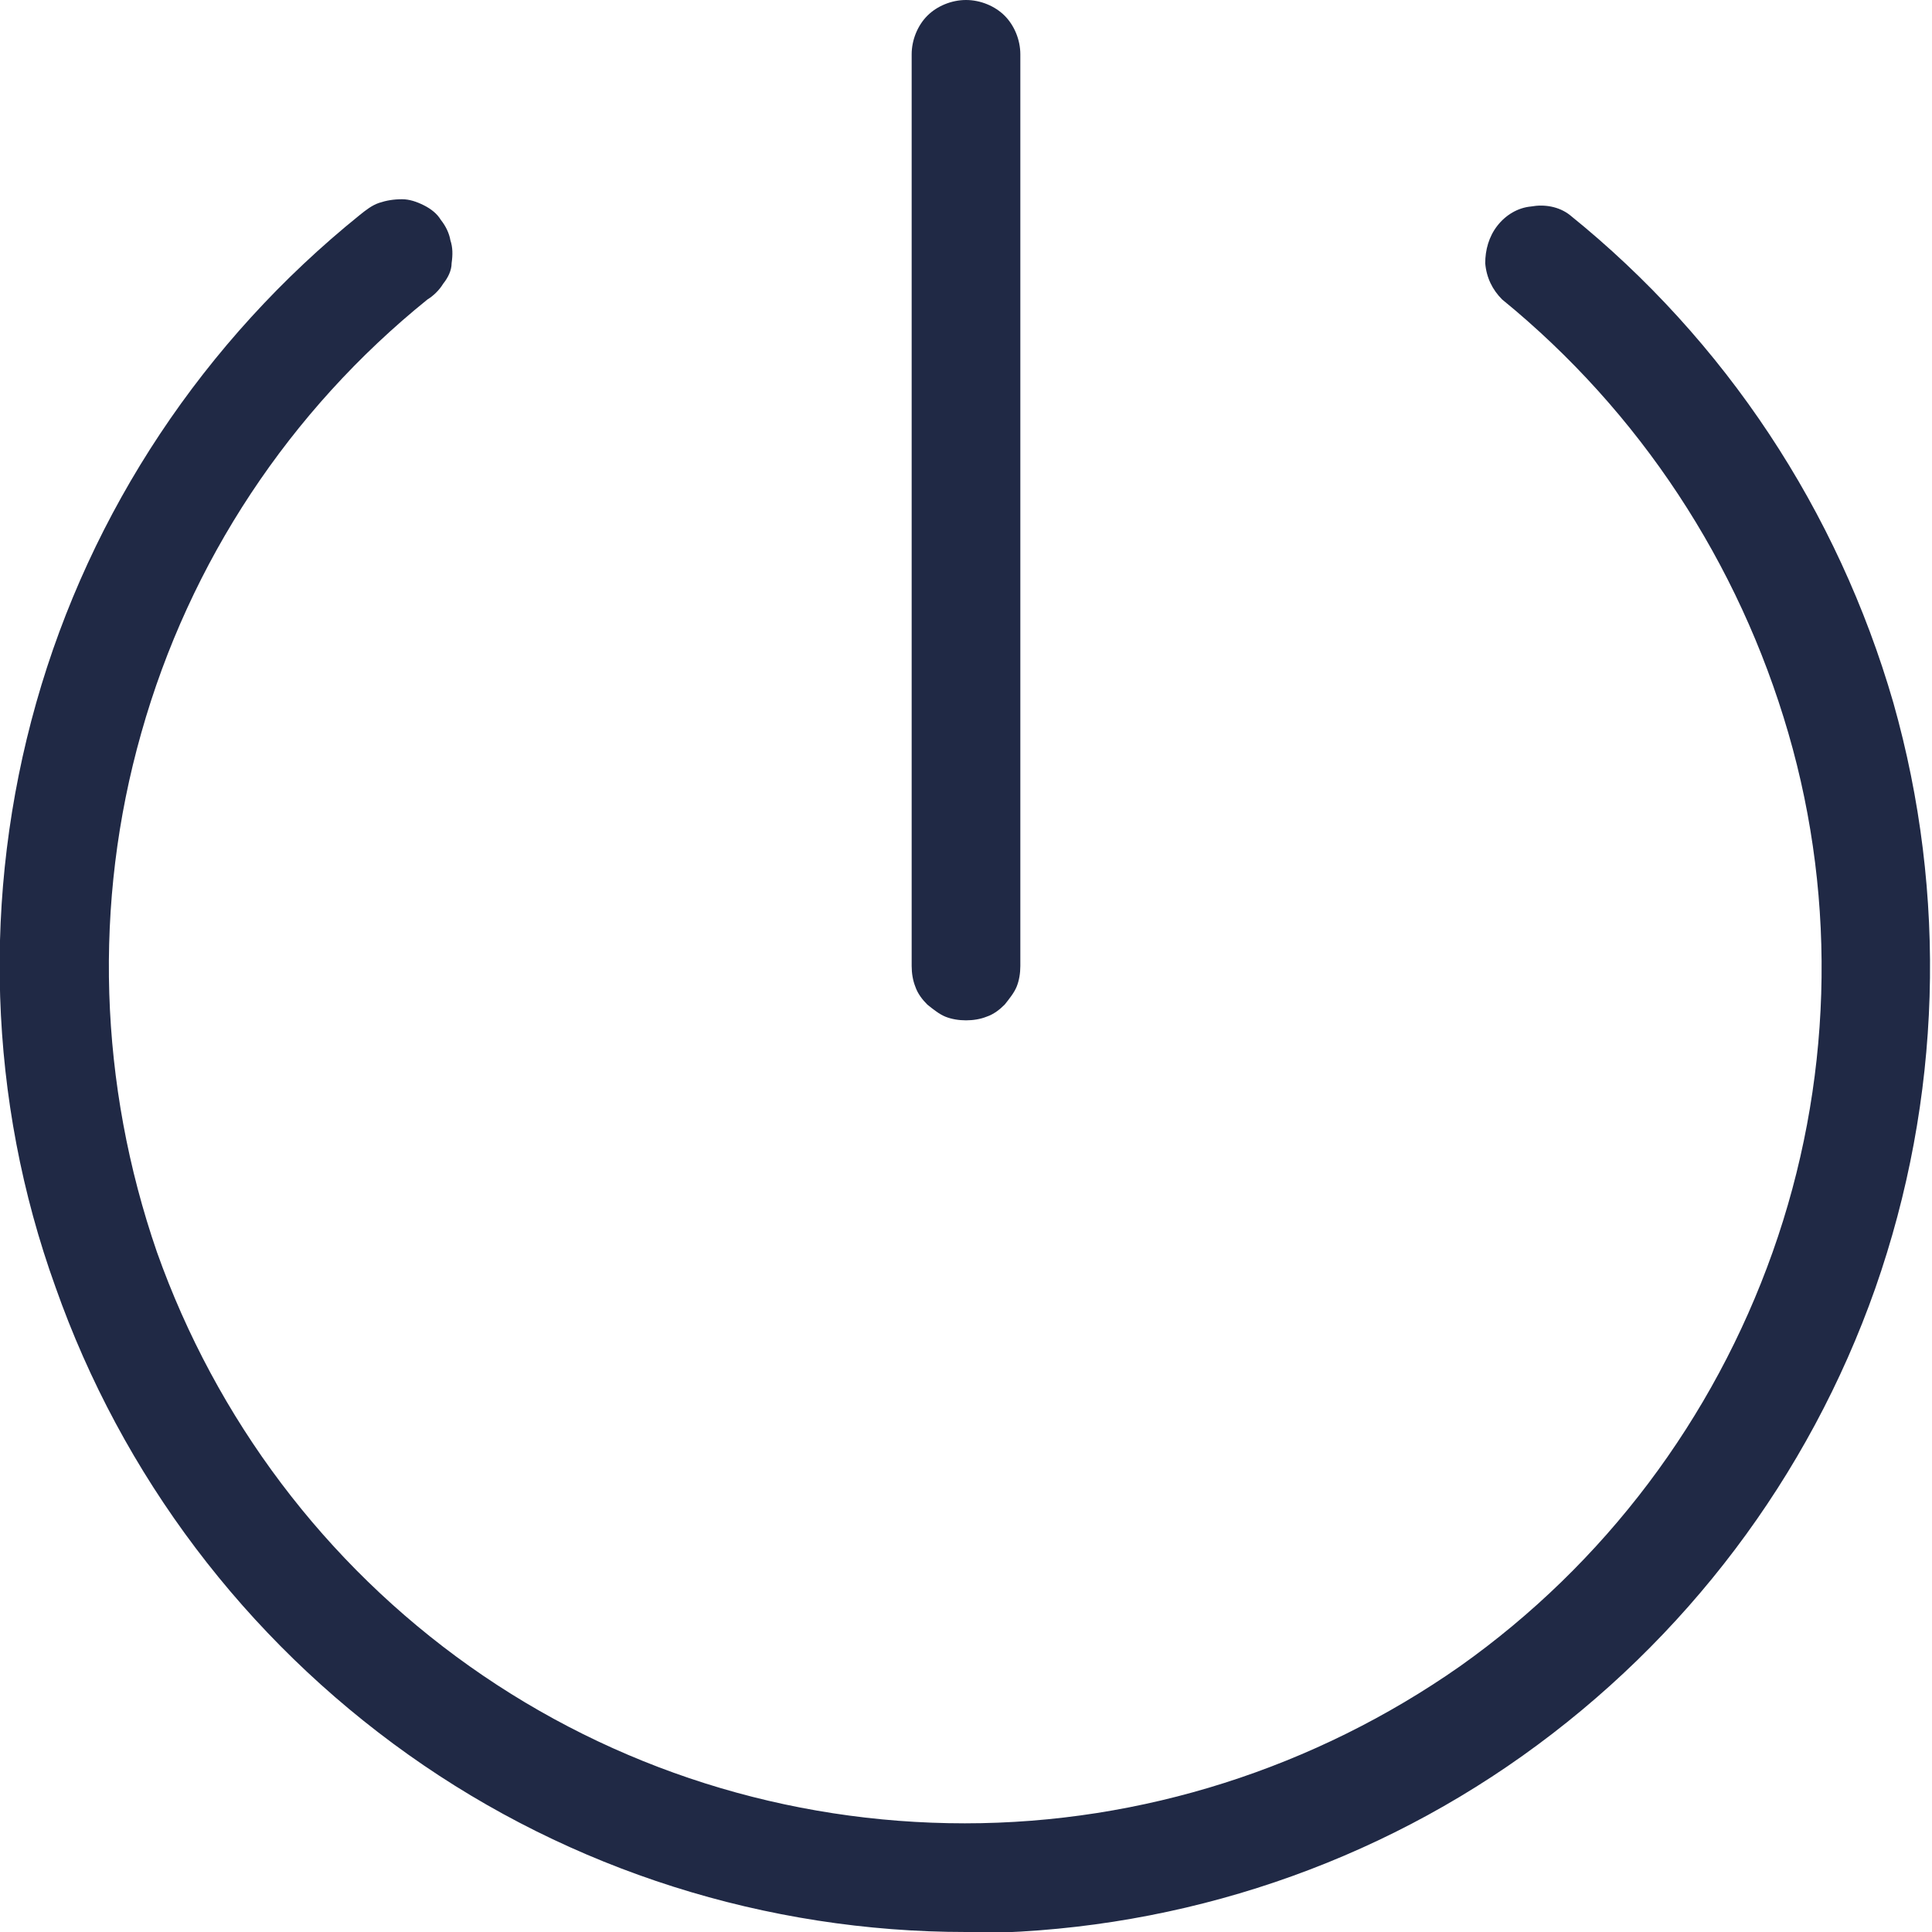 <?xml version="1.0" encoding="UTF-8"?><svg id="Warstwa_1" xmlns="http://www.w3.org/2000/svg" viewBox="0 0 16 16"><defs><style>.cls-1{fill:#202945;}</style></defs><path class="cls-1" d="M8,16c-1.65,0-3.27-.51-4.62-1.47-1.35-.96-2.37-2.31-2.92-3.87C-.1,9.11-.15,7.41,.3,5.82c.45-1.59,1.39-3,2.68-4.04,.05-.04,.1-.08,.16-.1,.06-.02,.12-.03,.19-.03,.06,0,.12,.02,.18,.05,.06,.03,.11,.07,.14,.12,.04,.05,.07,.11,.08,.17,.02,.06,.02,.12,.01,.19,0,.06-.03,.12-.07,.17-.03,.05-.08,.1-.13,.13-1.14,.92-1.97,2.17-2.37,3.59-.4,1.41-.35,2.91,.13,4.3,.49,1.38,1.39,2.58,2.59,3.43,1.2,.85,2.63,1.3,4.1,1.3s2.9-.46,4.1-1.3c1.2-.85,2.1-2.05,2.59-3.43,.49-1.38,.54-2.89,.13-4.3s-1.23-2.66-2.37-3.59c-.08-.08-.13-.18-.14-.3,0-.11,.03-.22,.1-.31s.17-.15,.28-.16c.11-.02,.23,0,.32,.07,1.29,1.04,2.22,2.45,2.68,4.04,.45,1.59,.4,3.28-.15,4.85-.55,1.56-1.57,2.91-2.92,3.87-1.35,.96-2.97,1.47-4.62,1.47Z"/><path class="cls-1" d="M8,8.45c-.06,0-.12-.01-.17-.03-.05-.02-.1-.06-.15-.1-.04-.04-.08-.09-.1-.15-.02-.05-.03-.11-.03-.17V.45c0-.12,.05-.24,.13-.32,.08-.08,.2-.13,.32-.13s.24,.05,.32,.13c.08,.08,.13,.2,.13,.32v7.55c0,.06-.01,.12-.03,.17-.02,.05-.06,.1-.1,.15-.04,.04-.09,.08-.15,.1-.05,.02-.11,.03-.17,.03Z"/></svg>